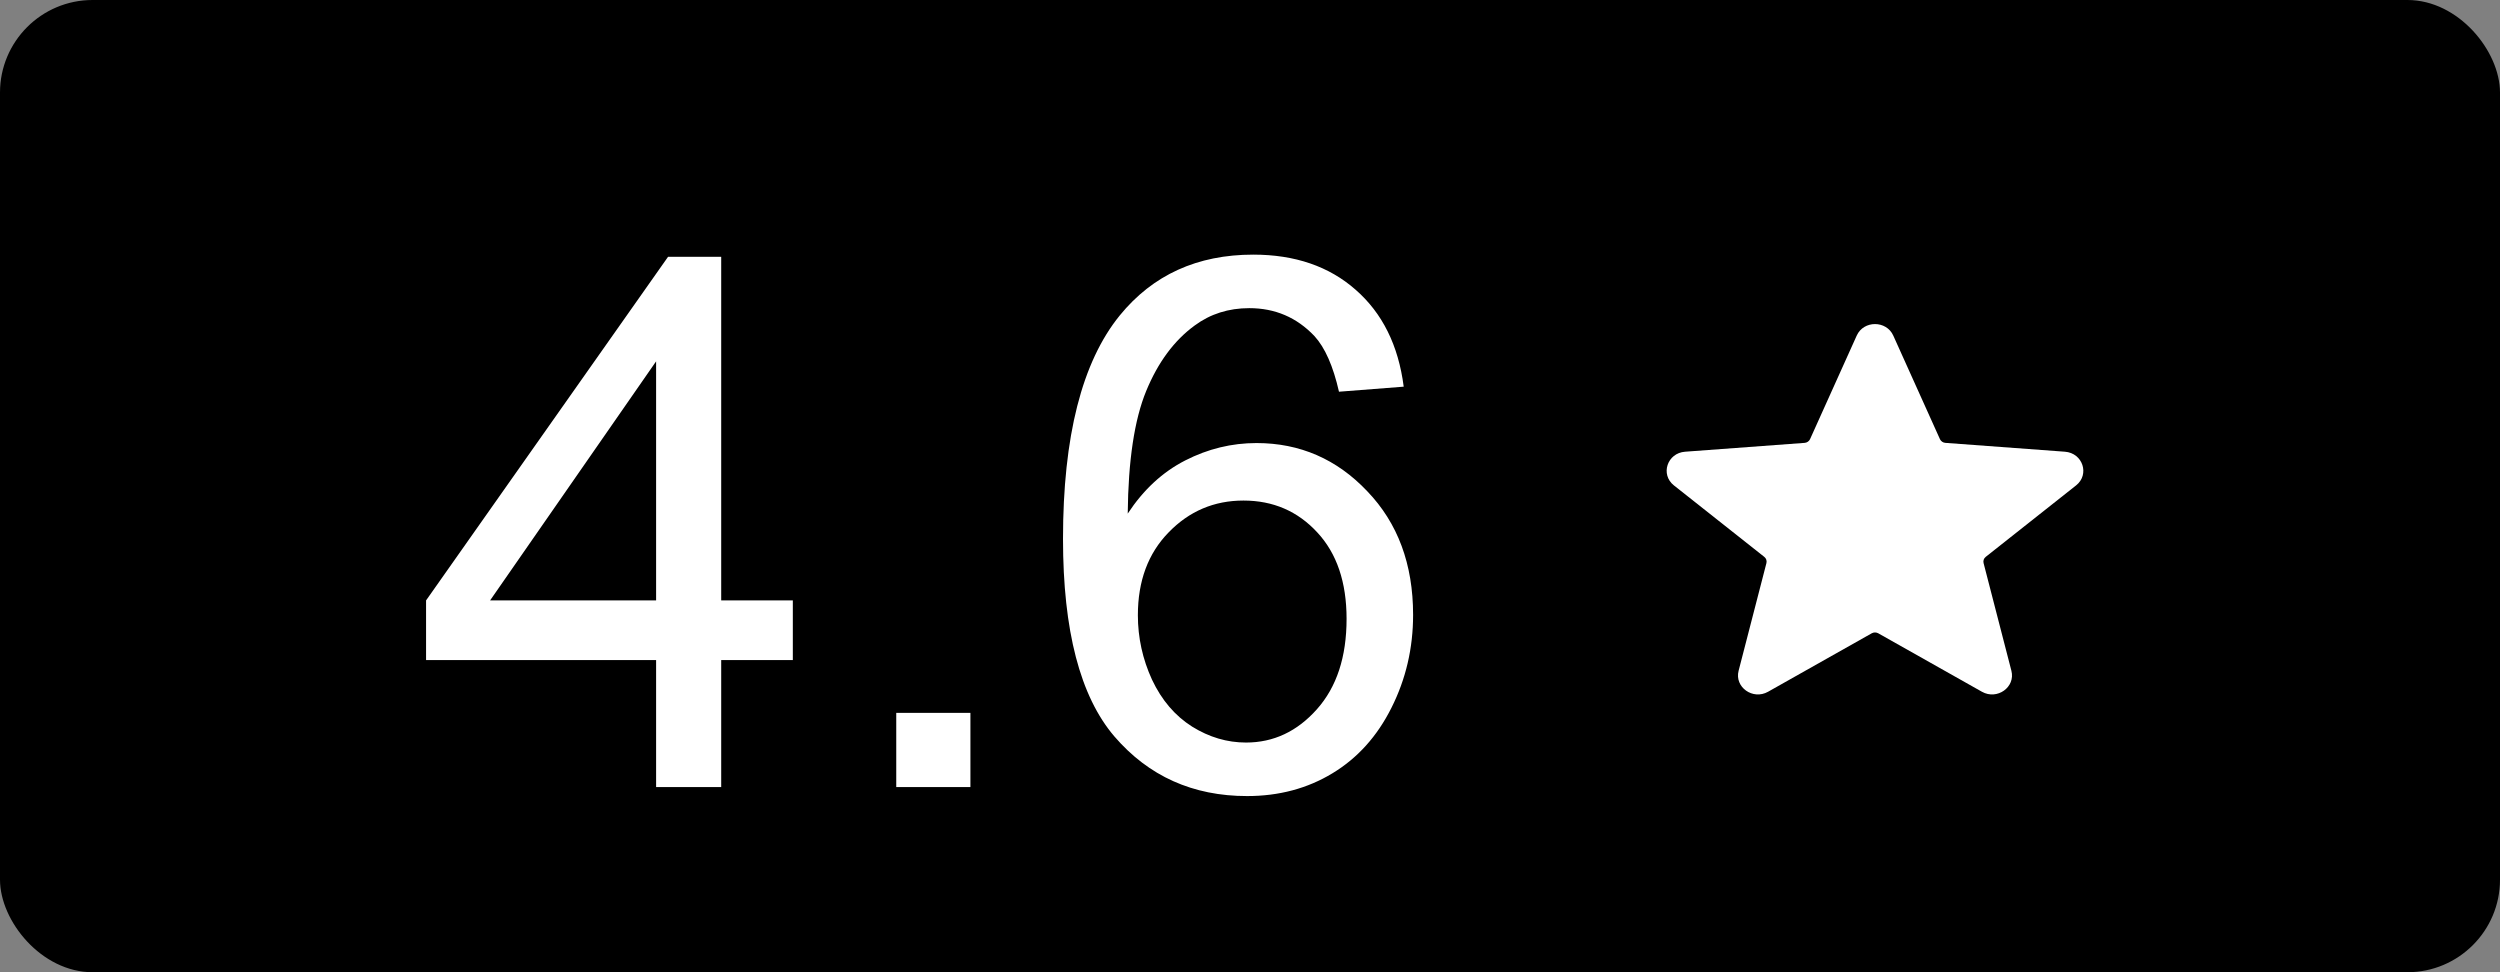 <svg width="54" height="21" viewBox="0 0 54 21" fill="none" xmlns="http://www.w3.org/2000/svg">
<rect x="0" y="0" width="54" height="21" fill="#808080" stroke="none"/>
<rect width="54" height="21" rx="2" fill="black"/>
<path d="M14.172 17V14.258H9.203V12.969L14.43 5.547H15.578V12.969H17.125V14.258H15.578V17H14.172ZM14.172 12.969V7.805L10.586 12.969H14.172ZM19.359 17V15.398H20.961V17H19.359ZM30.32 8.352L28.922 8.461C28.797 7.909 28.62 7.508 28.391 7.258C28.01 6.857 27.542 6.656 26.984 6.656C26.537 6.656 26.143 6.781 25.805 7.031C25.362 7.354 25.013 7.826 24.758 8.445C24.503 9.065 24.37 9.948 24.359 11.094C24.698 10.578 25.112 10.195 25.602 9.945C26.091 9.695 26.604 9.57 27.141 9.57C28.078 9.57 28.875 9.917 29.531 10.609C30.193 11.297 30.523 12.188 30.523 13.281C30.523 14 30.367 14.669 30.055 15.289C29.747 15.904 29.323 16.375 28.781 16.703C28.24 17.031 27.625 17.195 26.938 17.195C25.766 17.195 24.81 16.766 24.07 15.906C23.331 15.042 22.961 13.62 22.961 11.641C22.961 9.427 23.37 7.818 24.188 6.812C24.901 5.938 25.862 5.5 27.07 5.5C27.971 5.5 28.708 5.753 29.281 6.258C29.859 6.763 30.206 7.461 30.32 8.352ZM24.578 13.289C24.578 13.773 24.68 14.237 24.883 14.68C25.091 15.122 25.38 15.461 25.75 15.695C26.12 15.925 26.508 16.039 26.914 16.039C27.508 16.039 28.018 15.8 28.445 15.32C28.872 14.841 29.086 14.19 29.086 13.367C29.086 12.575 28.875 11.953 28.453 11.5C28.031 11.042 27.5 10.812 26.859 10.812C26.224 10.812 25.685 11.042 25.242 11.5C24.799 11.953 24.578 12.55 24.578 13.289Z" fill="white"/>
<path d="M40.57 13.679C40.527 13.655 40.473 13.655 40.43 13.679L38.19 14.942C37.861 15.127 37.462 14.842 37.554 14.488L38.155 12.162C38.167 12.113 38.15 12.06 38.108 12.028L36.157 10.485C35.858 10.249 36.012 9.785 36.398 9.757L38.98 9.566C39.031 9.562 39.076 9.531 39.097 9.486L40.105 7.249C40.254 6.917 40.746 6.917 40.895 7.249L41.903 9.486C41.924 9.531 41.969 9.562 42.02 9.566L44.602 9.757C44.988 9.785 45.142 10.249 44.843 10.485L42.892 12.028C42.85 12.06 42.833 12.113 42.845 12.162L43.446 14.488C43.538 14.842 43.139 15.127 42.81 14.942L40.57 13.679Z" fill="white"/>
</svg>
